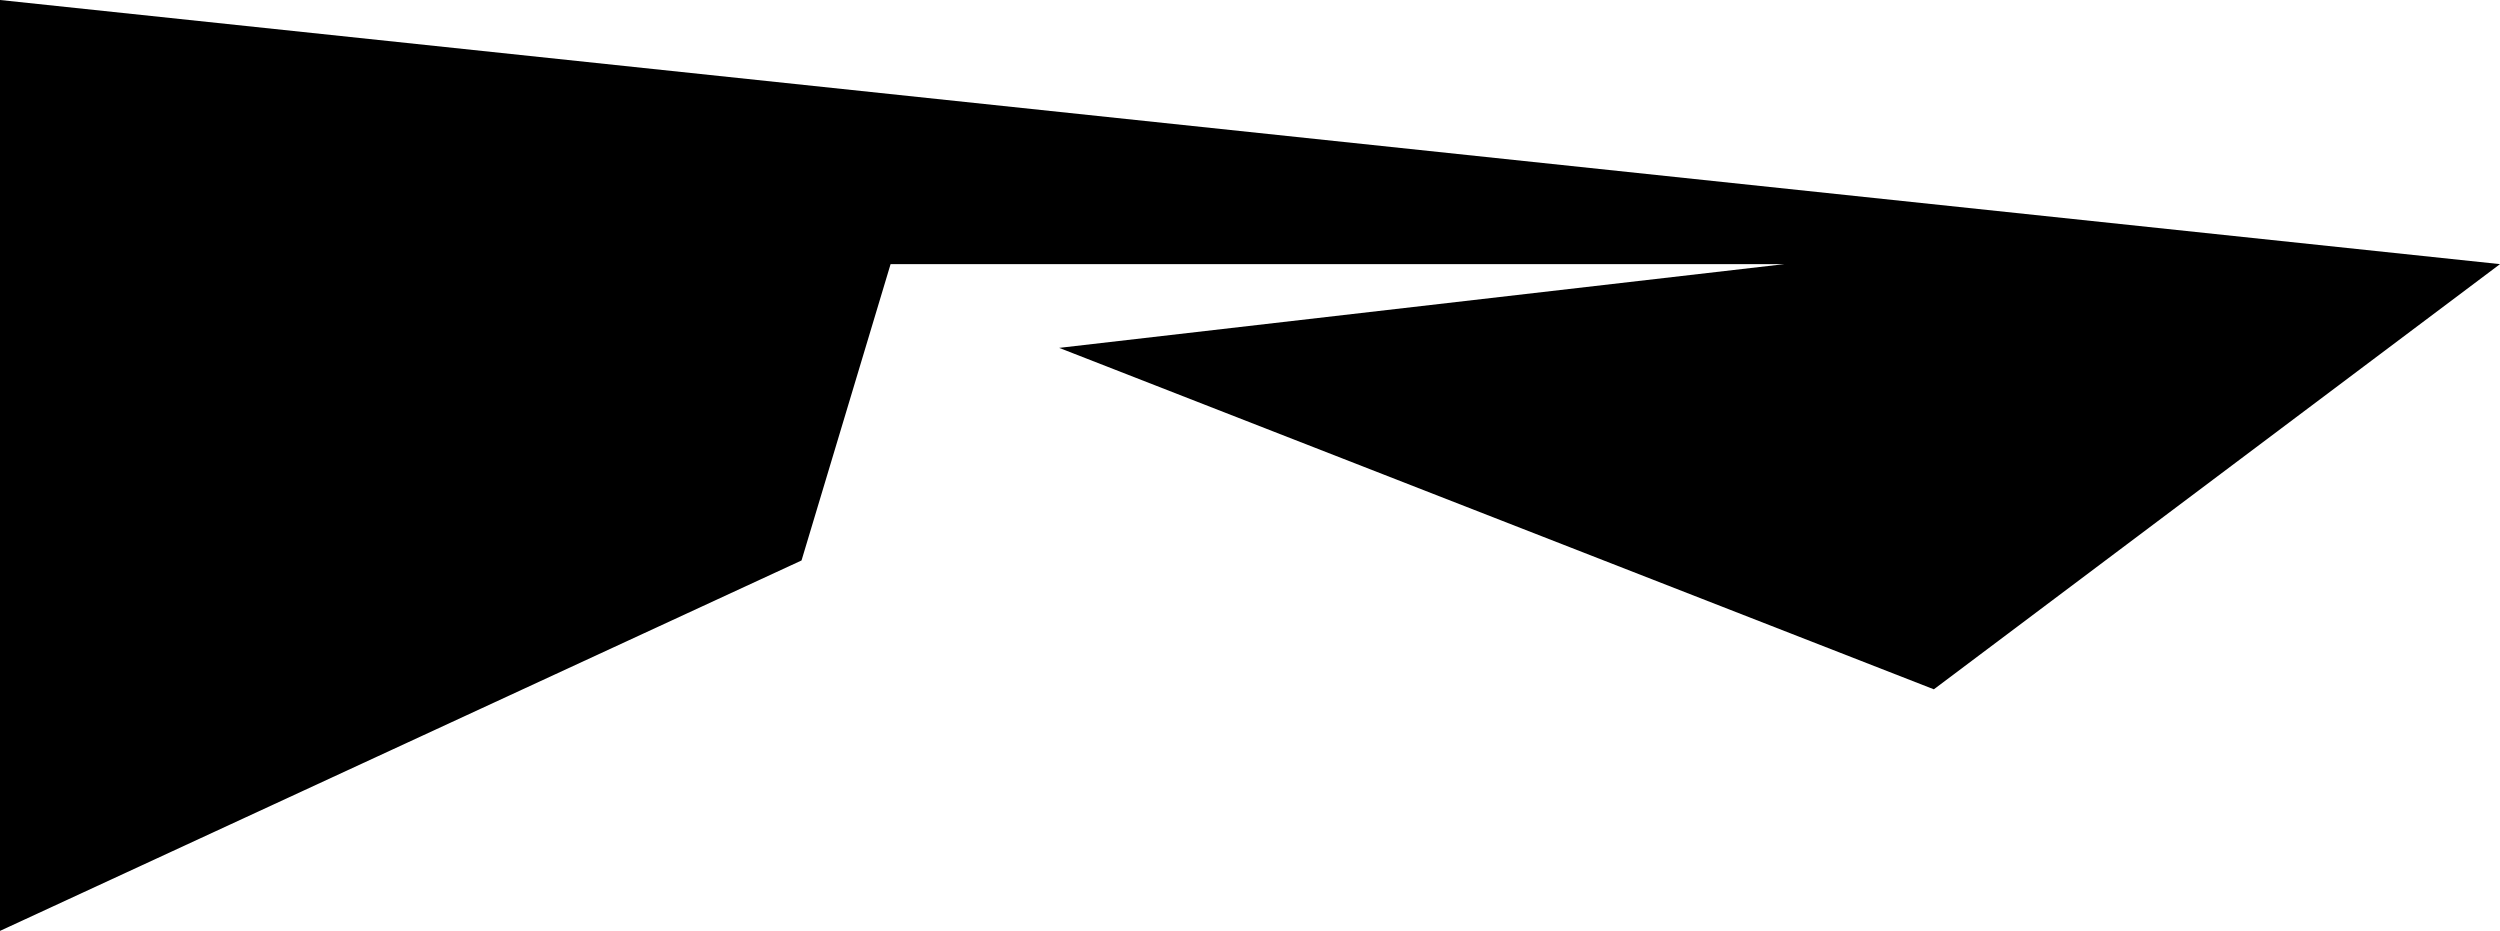 <svg width="1512" height="563" viewBox="0 0 1512 563" fill="none" xmlns="http://www.w3.org/2000/svg">
<path d="M1079.18 159.744L640.58 210.394L1169.59 416.893L1512 159.744L0 0V563L484.763 338.969L538.626 159.744H1079.18Z" fill="black"/>
</svg>
